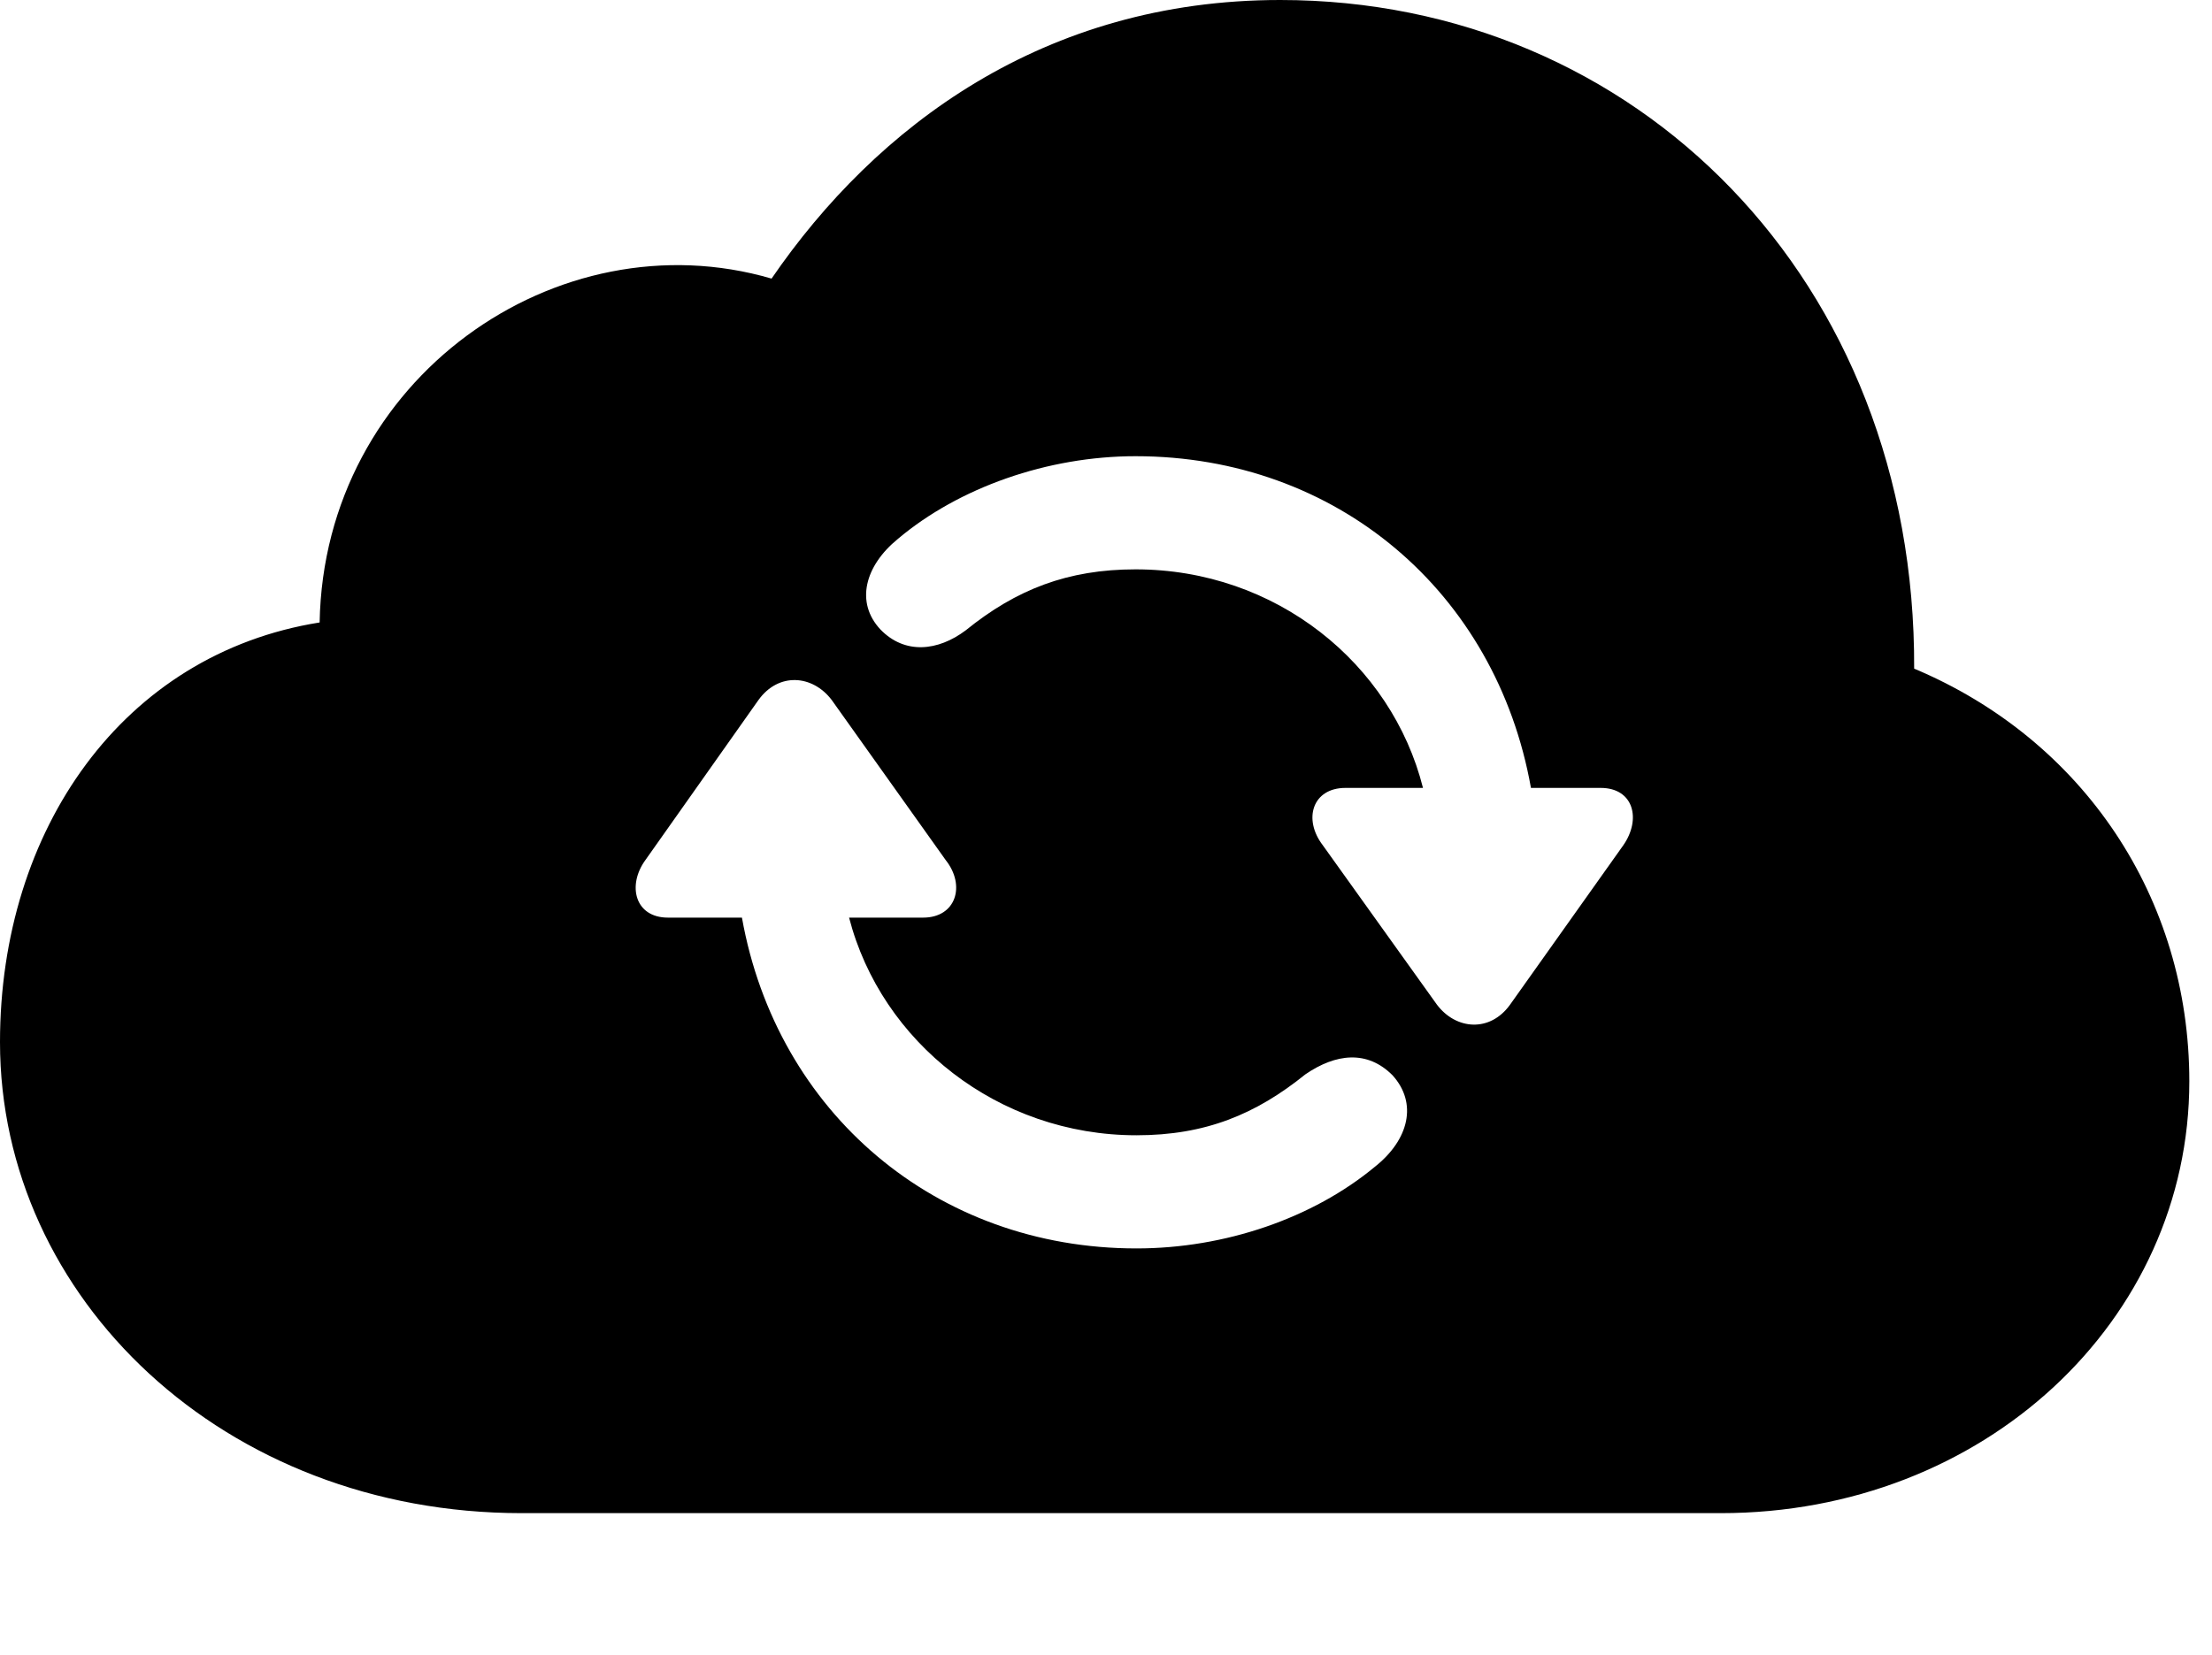 <svg version="1.1" xmlns="http://www.w3.org/2000/svg" xmlns:xlink="http://www.w3.org/1999/xlink" viewBox="0 0 34.727 25.99">
 <g>
  
  <path d="M30.051 10.5C32.717 11.621 34.371 14.109 34.371 16.98C34.371 20.74 31.145 23.762 27.016 23.762L8.189 23.762C3.514 23.762 0 20.385 0 16.365C0 13.029 1.928 10.268 5.018 9.775C5.086 5.947 8.75 3.391 12.113 4.375C13.754 1.982 16.393 0 20.098 0C25.689 0 30.078 4.402 30.051 10.5ZM11.908 10.992L10.131 13.508C9.844 13.904 9.967 14.41 10.486 14.41L11.648 14.41C12.195 17.473 14.697 19.605 17.842 19.605C19.236 19.605 20.617 19.127 21.588 18.32C22.121 17.896 22.258 17.322 21.861 16.885C21.465 16.488 20.973 16.543 20.494 16.871C19.715 17.5 18.922 17.828 17.842 17.828C15.668 17.828 13.836 16.365 13.33 14.41L14.492 14.41C15.012 14.41 15.162 13.904 14.848 13.508L13.057 10.992C12.756 10.596 12.223 10.555 11.908 10.992ZM14.096 8.463C13.576 8.887 13.426 9.461 13.822 9.885C14.205 10.281 14.725 10.227 15.162 9.898C15.955 9.256 16.762 8.941 17.828 8.941C20.029 8.941 21.848 10.418 22.34 12.373L21.123 12.373C20.604 12.373 20.453 12.865 20.768 13.275L22.559 15.777C22.859 16.174 23.393 16.215 23.707 15.777L25.484 13.275C25.771 12.865 25.648 12.373 25.129 12.373L24.035 12.373C23.488 9.297 20.986 7.164 17.828 7.164C16.447 7.164 15.053 7.656 14.096 8.463Z" style="fill:hsl(0 0 0/0.85)"></path>
 </g>
</svg>